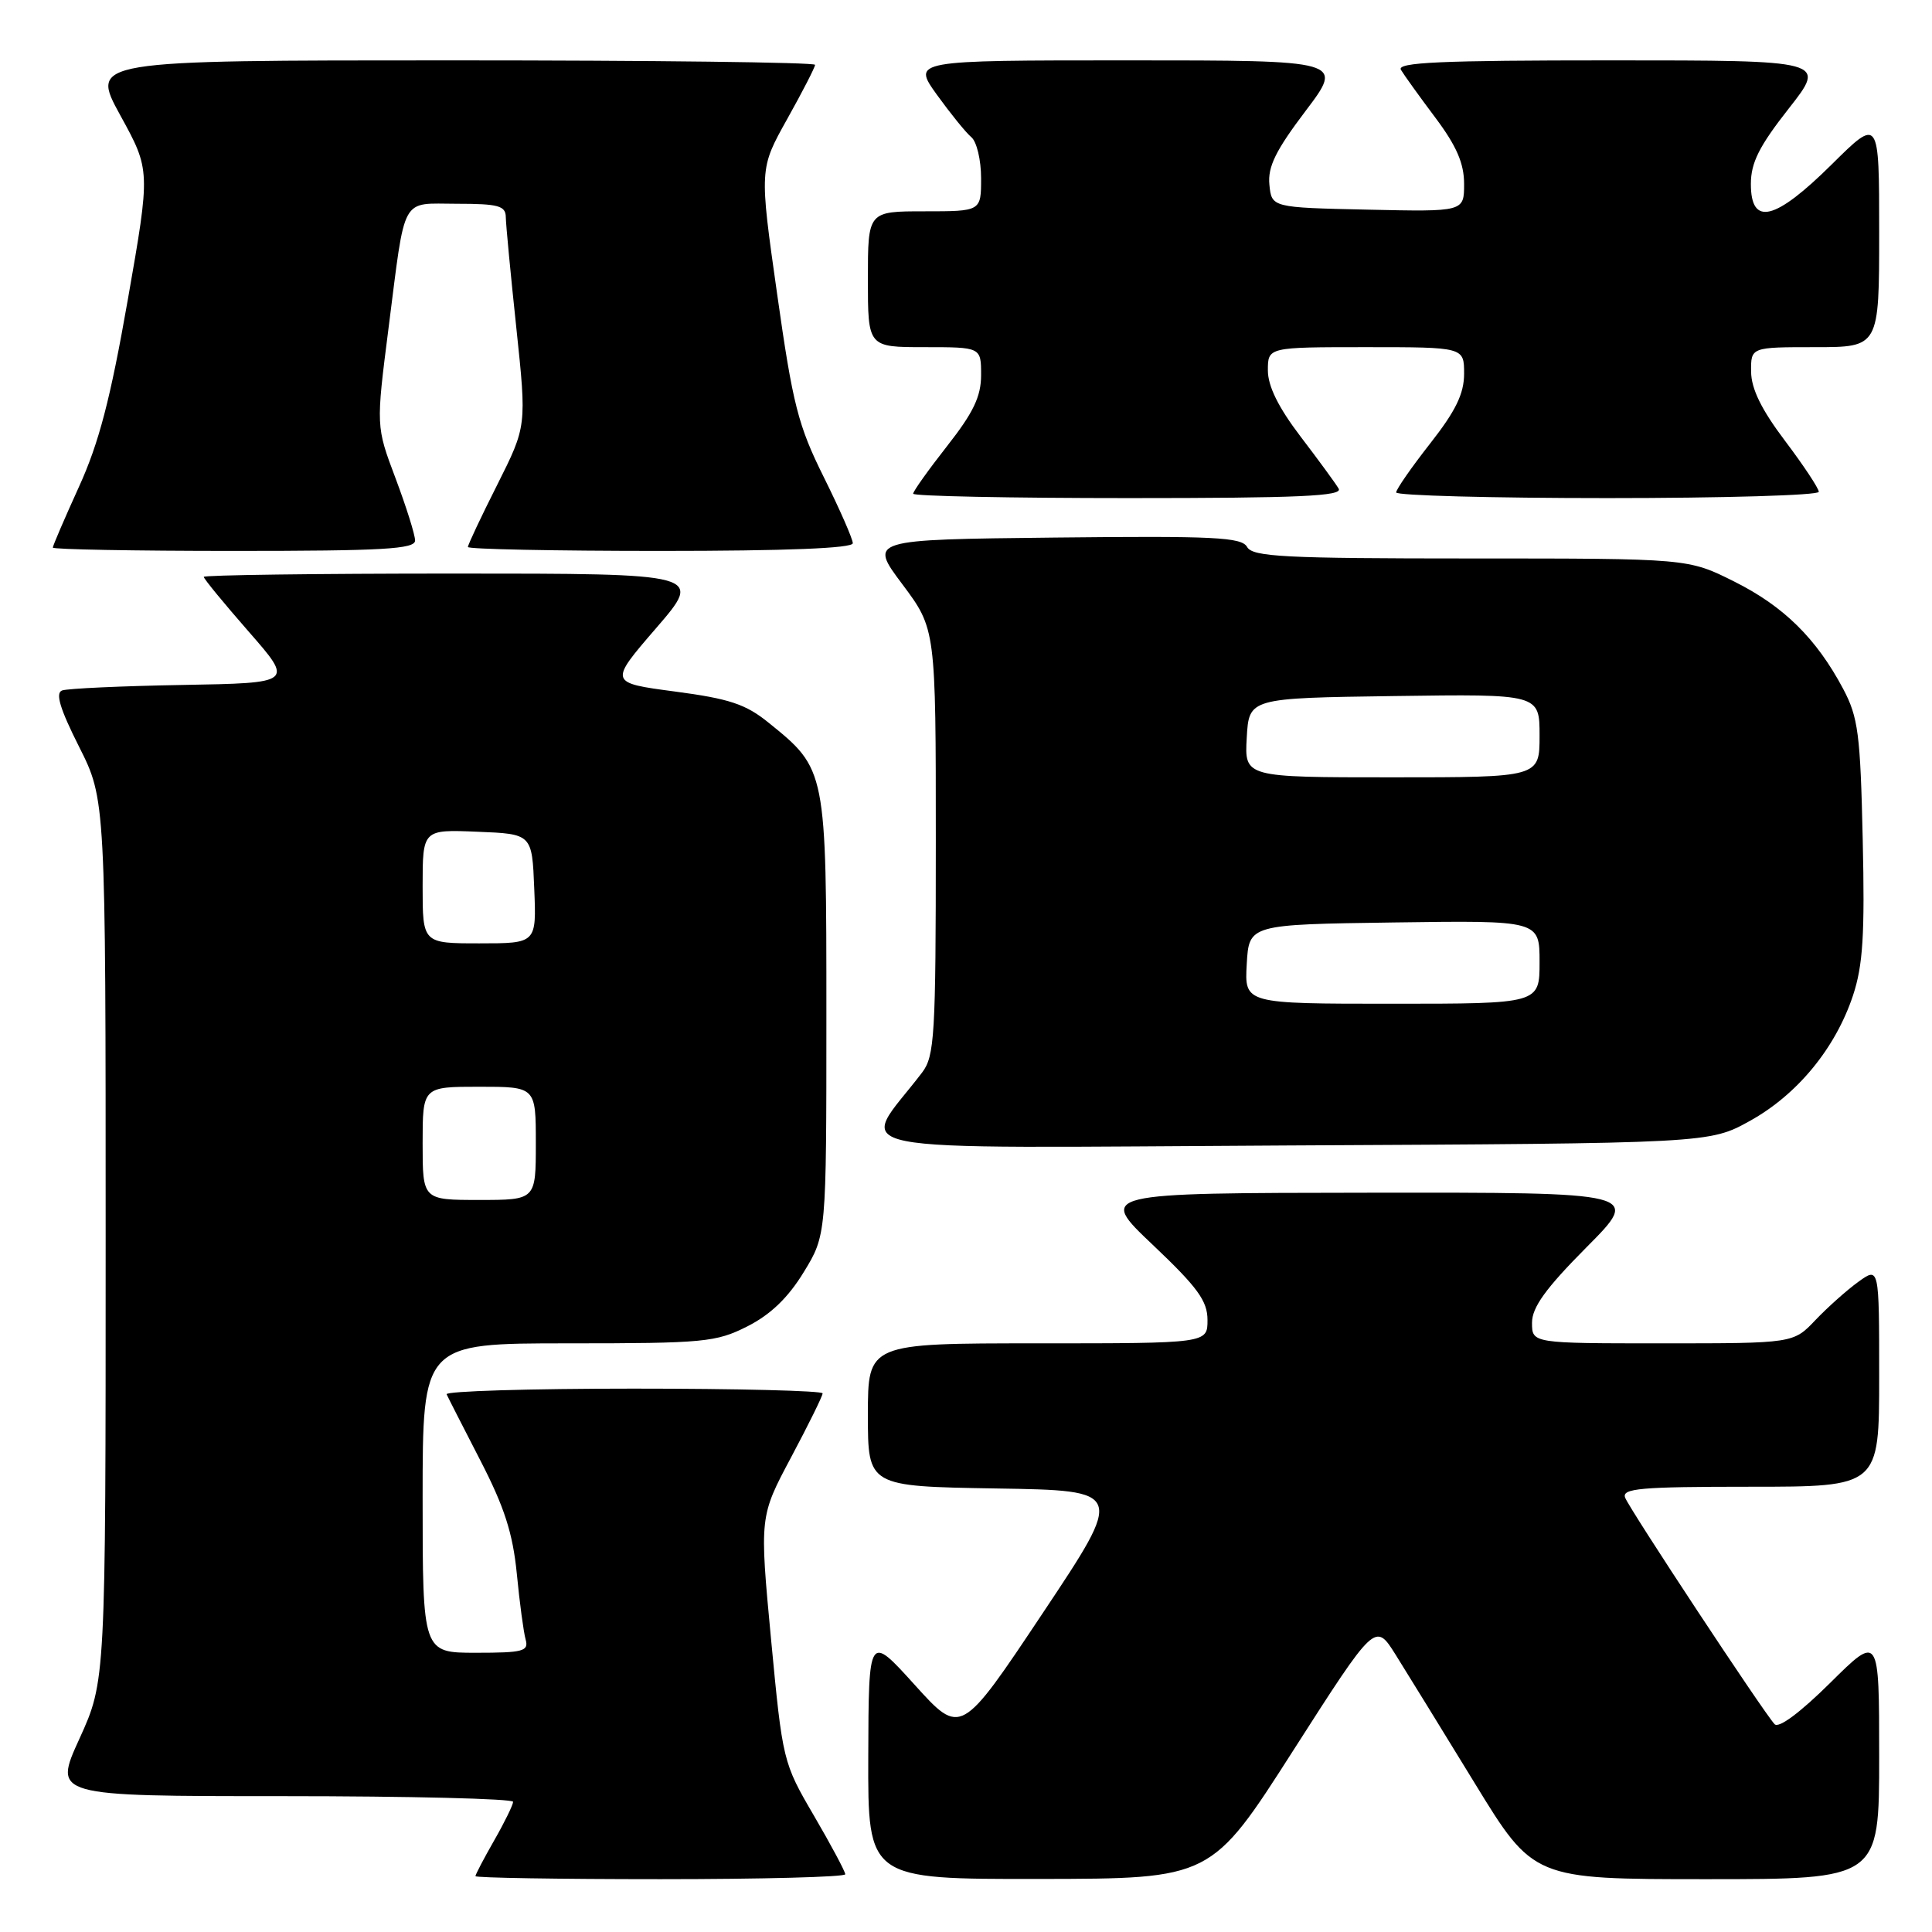<?xml version="1.0" encoding="UTF-8" standalone="no"?>
<!DOCTYPE svg PUBLIC "-//W3C//DTD SVG 1.1//EN" "http://www.w3.org/Graphics/SVG/1.1/DTD/svg11.dtd" >
<svg xmlns="http://www.w3.org/2000/svg" xmlns:xlink="http://www.w3.org/1999/xlink" version="1.1" viewBox="0 0 256 256">
 <g >
 <path fill="currentColor"
d=" M 112.00 248.35 C 112.00 247.99 110.14 244.51 107.86 240.60 C 103.75 233.57 103.70 233.35 102.17 217.23 C 100.64 200.96 100.64 200.96 104.82 193.11 C 107.12 188.79 109.00 184.98 109.00 184.63 C 109.00 184.28 97.71 184.00 83.92 184.00 C 70.12 184.00 58.99 184.34 59.18 184.75 C 59.36 185.16 61.38 189.11 63.65 193.52 C 66.83 199.68 67.95 203.16 68.48 208.52 C 68.85 212.36 69.38 216.29 69.65 217.25 C 70.08 218.80 69.32 219.00 63.07 219.00 C 56.00 219.00 56.00 219.00 56.00 198.50 C 56.00 178.00 56.00 178.00 75.29 178.00 C 93.31 178.00 94.87 177.85 99.03 175.75 C 102.09 174.20 104.42 171.97 106.49 168.58 C 109.50 163.66 109.50 163.66 109.50 134.58 C 109.50 101.95 109.50 101.94 101.83 95.75 C 98.81 93.30 96.63 92.58 89.43 91.63 C 80.69 90.47 80.69 90.47 86.94 83.23 C 93.18 76.00 93.18 76.00 60.09 76.00 C 41.89 76.00 27.00 76.20 27.00 76.44 C 27.00 76.69 29.68 79.95 32.95 83.69 C 38.91 90.50 38.91 90.50 24.20 90.76 C 16.12 90.90 8.93 91.23 8.23 91.49 C 7.31 91.82 7.94 93.91 10.48 98.95 C 14.00 105.95 14.00 105.95 14.00 164.35 C 14.00 222.75 14.00 222.75 10.53 230.38 C 7.05 238.00 7.05 238.00 37.53 238.00 C 54.29 238.00 67.99 238.34 67.99 238.75 C 67.98 239.16 66.86 241.46 65.49 243.85 C 64.12 246.25 63.00 248.38 63.00 248.60 C 63.00 248.82 74.03 249.00 87.50 249.00 C 100.97 249.00 112.00 248.71 112.00 248.35 Z  M 171.36 231.95 C 182.23 214.97 182.23 214.97 184.91 219.23 C 186.38 221.58 191.10 229.24 195.39 236.25 C 203.19 249.00 203.19 249.00 226.09 249.00 C 249.00 249.00 249.00 249.00 249.00 232.78 C 249.00 216.56 249.00 216.56 242.51 222.99 C 238.52 226.94 235.68 229.05 235.14 228.46 C 233.63 226.82 215.93 199.99 215.34 198.45 C 214.87 197.22 217.35 197.00 231.89 197.00 C 249.00 197.00 249.00 197.00 249.00 182.43 C 249.00 167.86 249.00 167.86 246.25 169.84 C 244.74 170.93 242.18 173.21 240.56 174.91 C 237.63 178.00 237.63 178.00 220.31 178.00 C 203.00 178.00 203.00 178.00 203.00 175.27 C 203.00 173.23 204.80 170.73 210.22 165.27 C 217.45 158.00 217.45 158.00 181.47 158.04 C 145.50 158.08 145.50 158.08 152.75 164.95 C 158.70 170.59 160.00 172.38 160.00 174.91 C 160.00 178.00 160.00 178.00 137.50 178.00 C 115.00 178.00 115.00 178.00 115.00 187.48 C 115.00 196.95 115.00 196.95 132.00 197.23 C 149.00 197.50 149.00 197.50 138.16 213.76 C 127.32 230.02 127.32 230.02 121.21 223.26 C 115.10 216.50 115.10 216.50 115.05 232.75 C 115.00 249.00 115.00 249.00 137.75 248.97 C 160.50 248.94 160.50 248.94 171.36 231.95 Z  M 231.88 148.52 C 238.16 145.04 243.21 138.89 245.53 131.91 C 246.85 127.93 247.11 123.86 246.82 111.23 C 246.51 97.26 246.22 95.03 244.23 91.28 C 240.68 84.60 236.35 80.33 229.78 77.05 C 223.68 74.00 223.68 74.00 194.89 74.00 C 170.19 74.00 165.98 73.78 165.25 72.48 C 164.52 71.18 160.94 71.00 139.77 71.23 C 115.13 71.50 115.13 71.50 119.57 77.42 C 124.00 83.35 124.00 83.35 124.00 111.54 C 124.00 137.24 123.84 139.94 122.18 142.12 C 113.80 153.12 108.64 152.10 170.61 151.78 C 226.50 151.50 226.50 151.50 231.88 148.52 Z  M 55.00 71.62 C 55.00 70.86 53.83 67.15 52.41 63.37 C 49.82 56.50 49.82 56.50 51.48 43.50 C 53.77 25.60 53.00 27.00 60.57 27.00 C 66.02 27.00 67.00 27.27 67.02 28.75 C 67.03 29.71 67.66 36.34 68.42 43.48 C 69.79 56.46 69.79 56.46 65.90 64.21 C 63.75 68.47 62.00 72.19 62.00 72.48 C 62.00 72.77 73.47 73.00 87.50 73.00 C 104.20 73.00 113.00 72.65 113.00 71.98 C 113.00 71.42 111.27 67.48 109.16 63.23 C 105.75 56.37 105.05 53.63 102.97 38.93 C 100.62 22.37 100.62 22.37 104.31 15.77 C 106.34 12.14 108.00 8.91 108.00 8.59 C 108.00 8.26 86.39 8.00 59.97 8.00 C 11.95 8.00 11.95 8.00 15.94 15.28 C 19.94 22.56 19.94 22.56 16.93 39.74 C 14.63 52.87 13.11 58.70 10.46 64.51 C 8.56 68.69 7.00 72.31 7.00 72.56 C 7.00 72.80 17.80 73.00 31.00 73.00 C 50.75 73.00 55.00 72.76 55.00 71.62 Z  M 177.38 64.75 C 176.98 64.06 174.70 60.95 172.32 57.83 C 169.39 53.98 168.00 51.16 168.00 49.08 C 168.00 46.00 168.00 46.00 181.00 46.00 C 194.00 46.00 194.00 46.00 194.00 49.52 C 194.00 52.17 192.89 54.45 189.50 58.77 C 187.03 61.92 185.00 64.84 185.00 65.25 C 185.00 65.66 197.60 66.00 213.00 66.00 C 228.40 66.00 241.00 65.63 241.00 65.17 C 241.00 64.72 238.99 61.68 236.53 58.42 C 233.40 54.28 232.05 51.52 232.03 49.25 C 232.00 46.00 232.00 46.00 240.50 46.00 C 249.00 46.00 249.00 46.00 249.00 30.78 C 249.00 15.56 249.00 15.56 242.72 21.78 C 235.19 29.24 232.00 30.02 232.00 24.38 C 232.00 21.56 233.10 19.37 237.02 14.38 C 242.03 8.00 242.03 8.00 213.46 8.00 C 190.87 8.00 185.04 8.26 185.63 9.25 C 186.04 9.94 188.09 12.79 190.19 15.59 C 193.00 19.34 194.00 21.65 194.00 24.37 C 194.00 28.06 194.00 28.06 181.25 27.78 C 168.50 27.50 168.50 27.50 168.20 24.46 C 167.97 22.10 169.04 19.93 172.99 14.71 C 178.07 8.00 178.07 8.00 149.47 8.00 C 120.88 8.00 120.88 8.00 124.14 12.55 C 125.94 15.04 127.99 17.58 128.70 18.17 C 129.42 18.76 130.00 21.21 130.00 23.62 C 130.00 28.00 130.00 28.00 122.50 28.00 C 115.00 28.00 115.00 28.00 115.00 37.00 C 115.00 46.00 115.00 46.00 122.50 46.00 C 130.00 46.00 130.00 46.00 130.00 49.69 C 130.00 52.54 128.98 54.67 125.50 59.10 C 123.03 62.25 121.00 65.09 121.00 65.42 C 121.00 65.74 133.85 66.00 149.56 66.00 C 172.13 66.00 177.96 65.74 177.38 64.75 Z  M 56.00 151.50 C 56.00 144.00 56.00 144.00 63.50 144.00 C 71.00 144.00 71.00 144.00 71.00 151.50 C 71.00 159.00 71.00 159.00 63.50 159.00 C 56.00 159.00 56.00 159.00 56.00 151.50 Z  M 56.00 117.46 C 56.00 109.91 56.00 109.91 63.25 110.21 C 70.50 110.50 70.50 110.50 70.79 117.75 C 71.09 125.00 71.09 125.00 63.54 125.00 C 56.00 125.00 56.00 125.00 56.00 117.46 Z  M 165.20 127.75 C 165.50 122.50 165.50 122.50 184.75 122.23 C 204.00 121.96 204.00 121.96 204.00 127.48 C 204.00 133.00 204.00 133.00 184.45 133.00 C 164.90 133.00 164.90 133.00 165.20 127.75 Z  M 165.20 97.75 C 165.50 92.50 165.50 92.50 184.75 92.23 C 204.00 91.96 204.00 91.96 204.00 97.48 C 204.00 103.00 204.00 103.00 184.45 103.00 C 164.90 103.00 164.90 103.00 165.20 97.75 Z "/>
</g>
</svg>